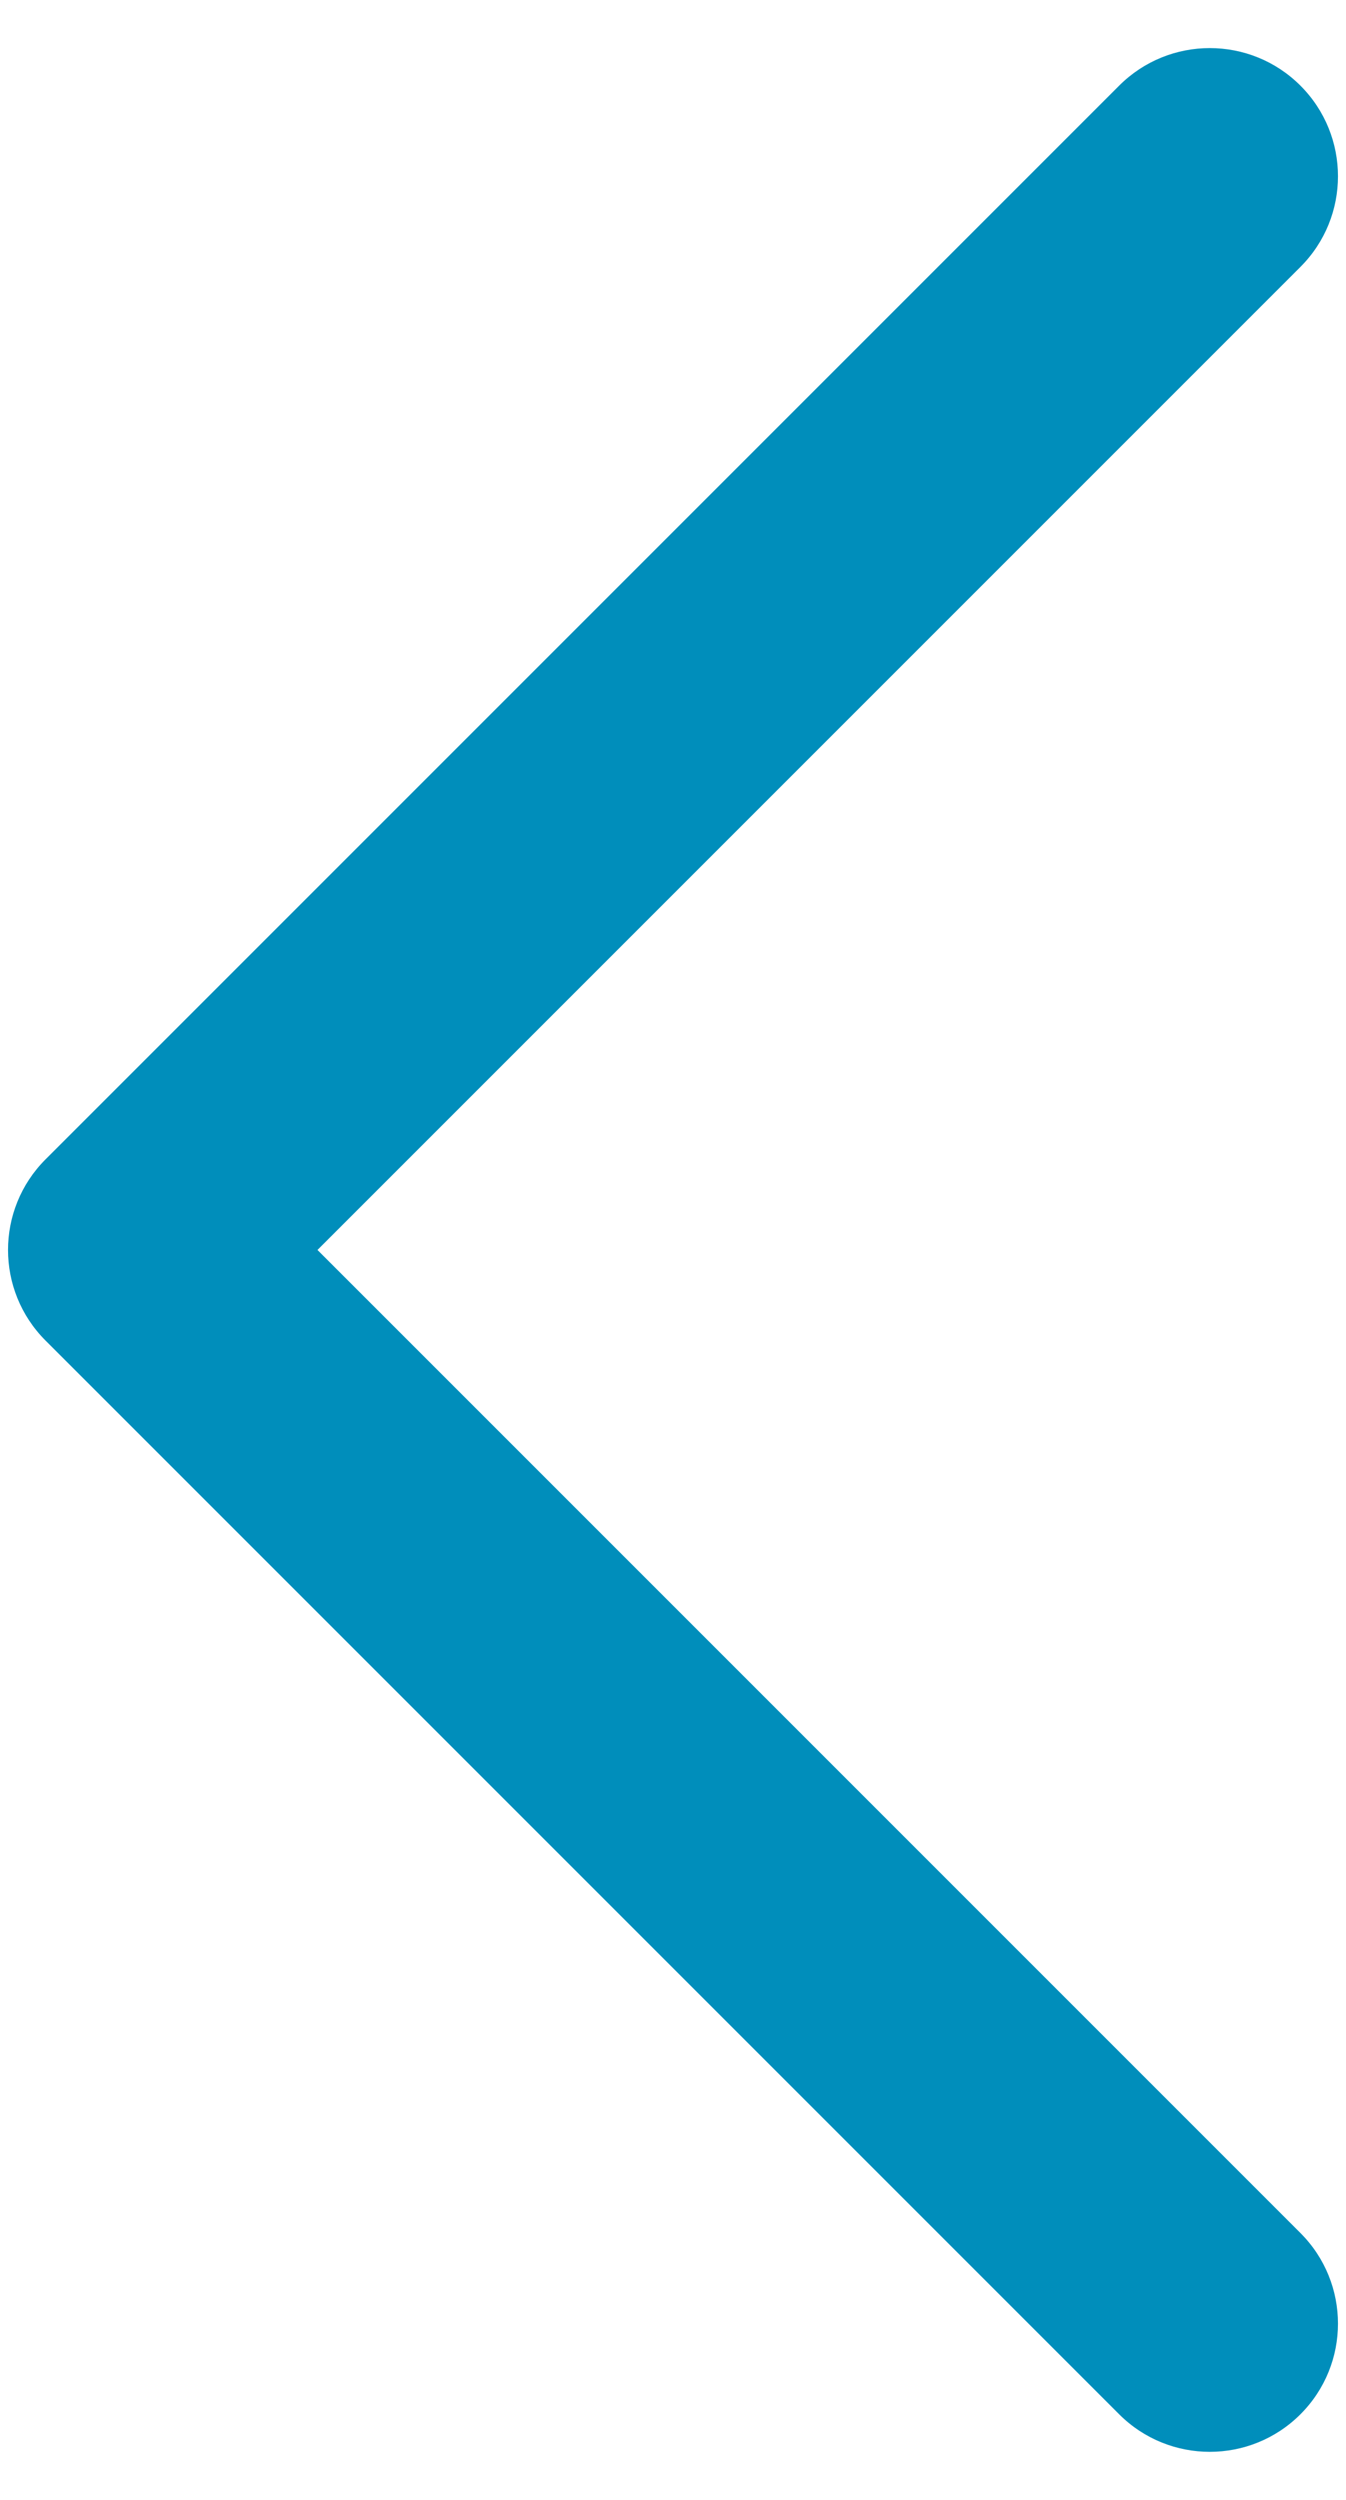 <svg width="21" height="39" viewBox="0 0 21 39" fill="none" xmlns="http://www.w3.org/2000/svg">
<path fill-rule="evenodd" clip-rule="evenodd" d="M20.289 37.664C19.508 38.445 18.242 38.445 17.461 37.664L0.711 20.914C-0.07 20.133 -0.07 18.867 0.711 18.086L17.461 1.336C18.242 0.555 19.508 0.555 20.289 1.336C21.07 2.117 21.07 3.383 20.289 4.164L4.953 19.5L20.289 34.836C21.07 35.617 21.07 36.883 20.289 37.664Z" fill="#008EBB"/>
</svg>
